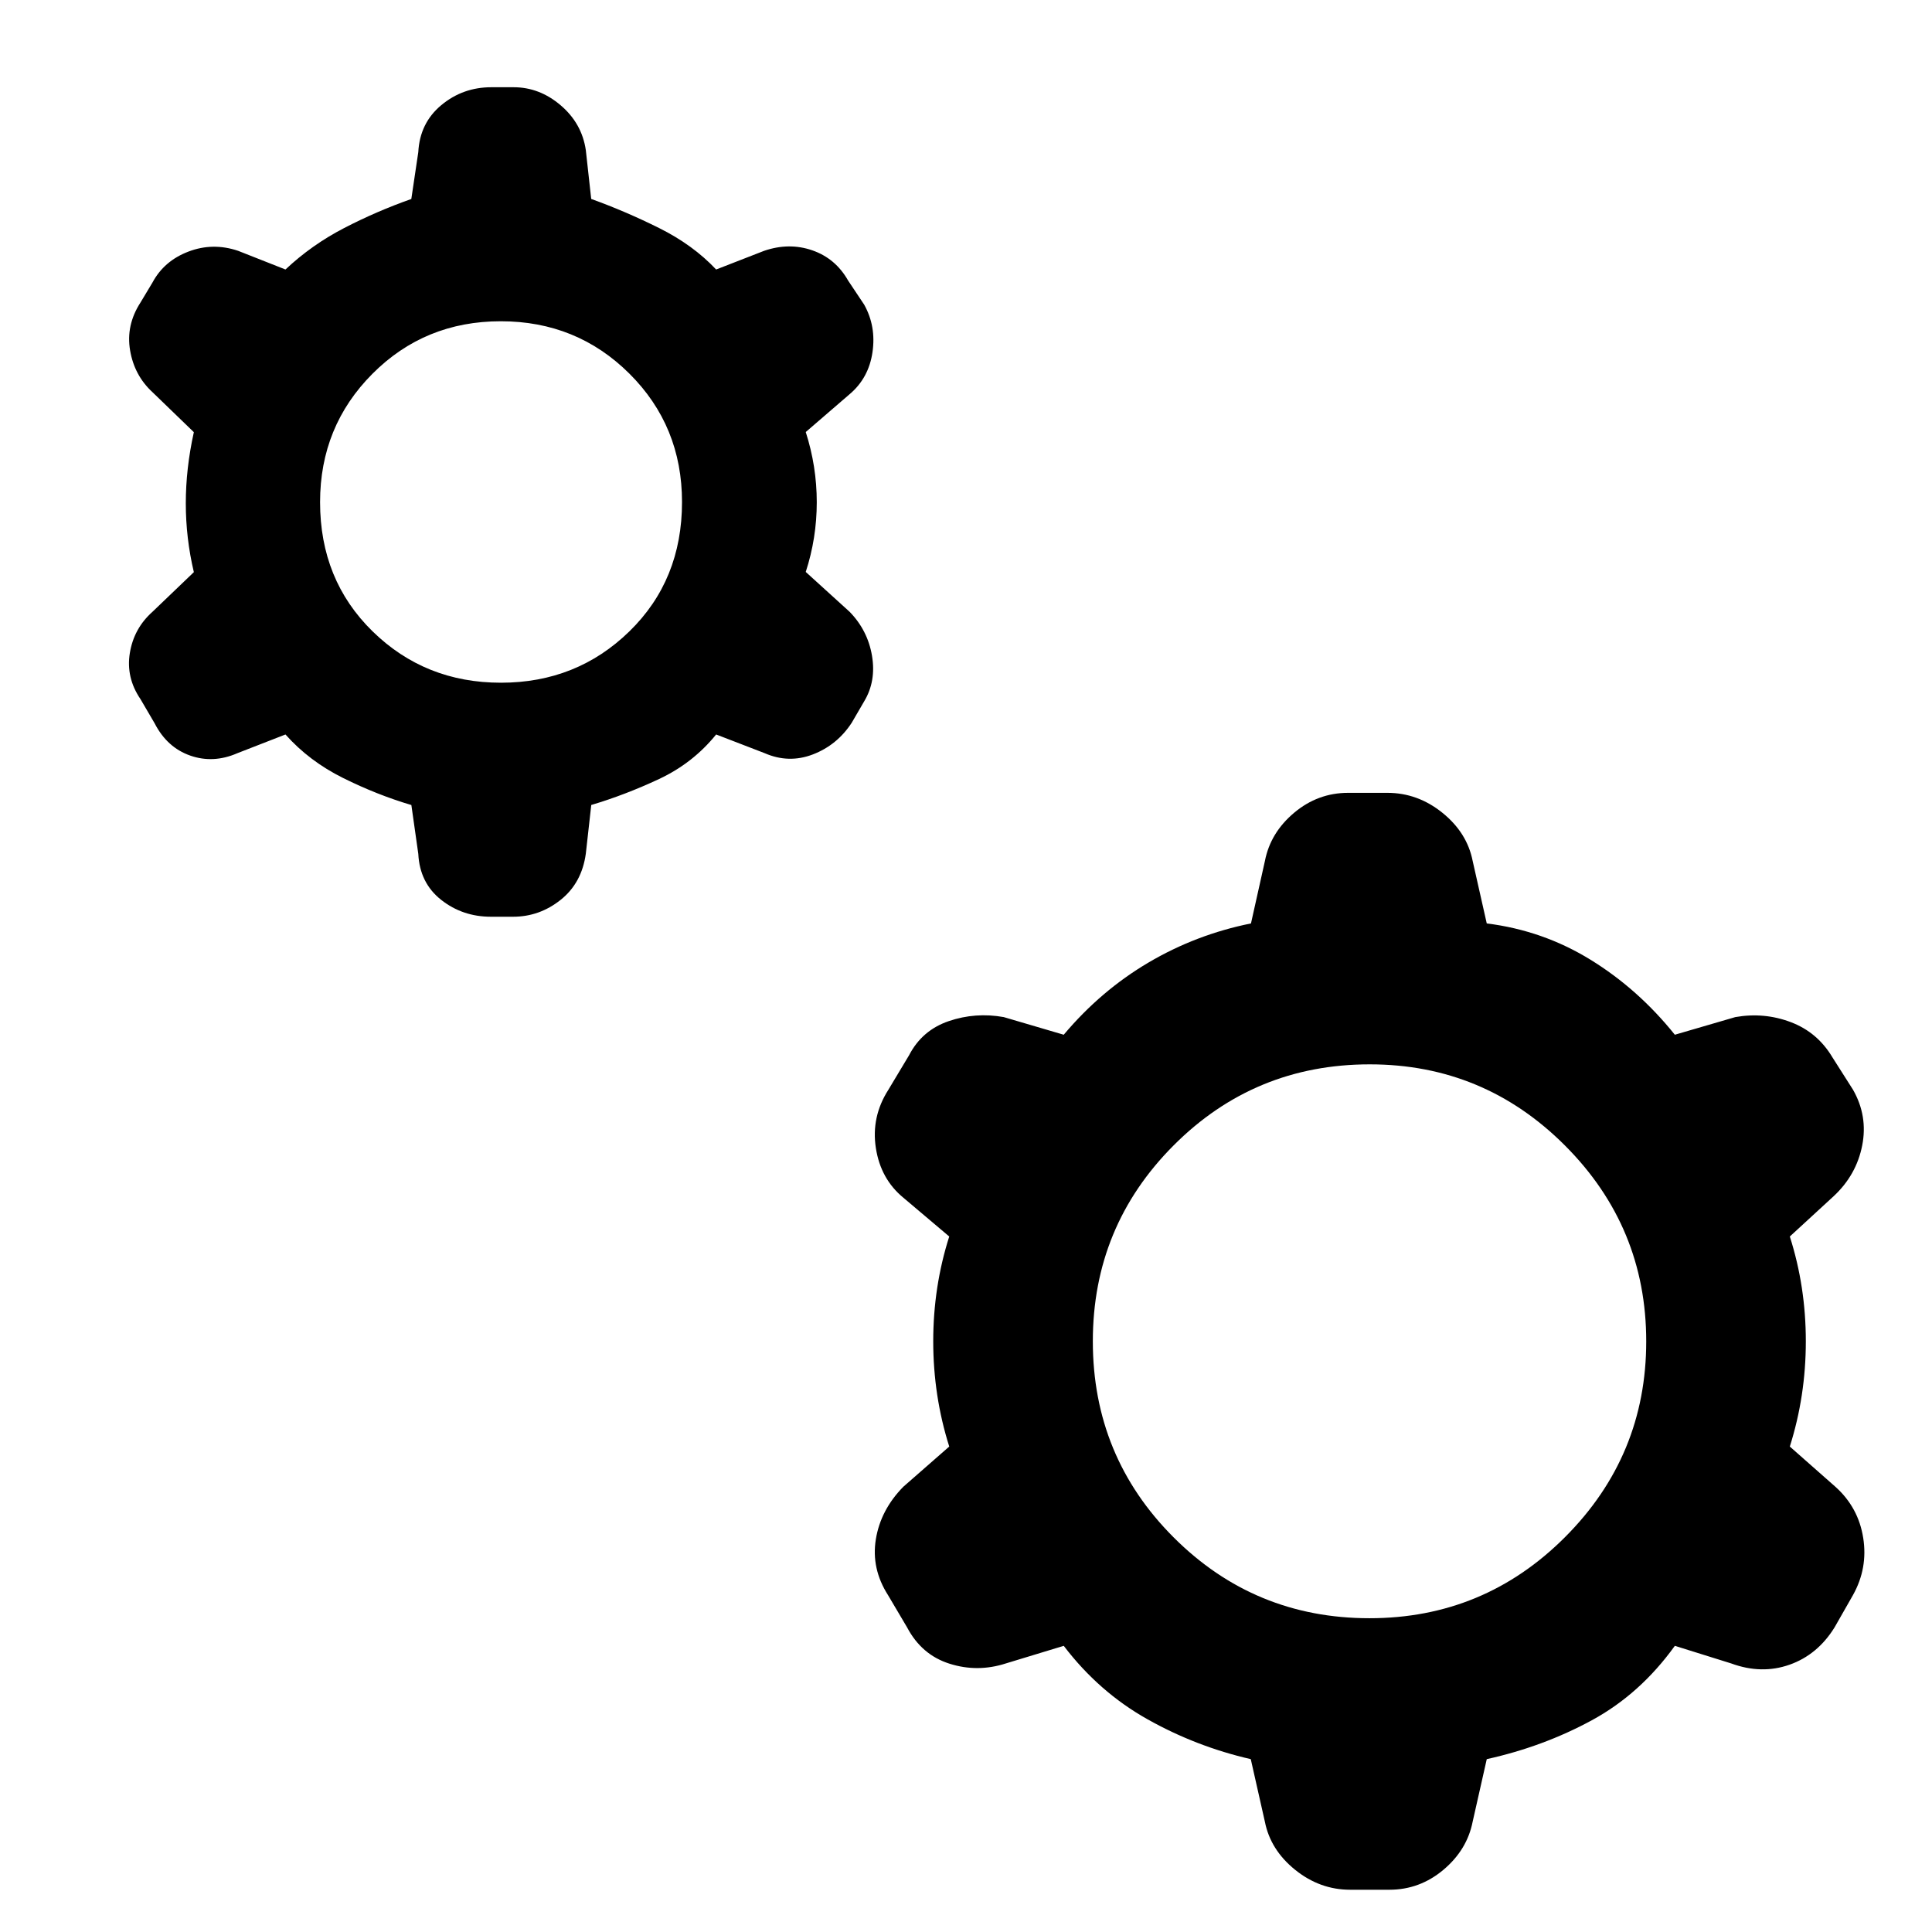 <svg xmlns="http://www.w3.org/2000/svg" height="48" viewBox="0 -960 960 960" width="48"><path d="M204.406-559.985q-17.08-5.058-33.939-13.439-16.858-8.38-28.619-21.619L118-585.761q-11.994 5.239-23.5 1.199-11.507-4.039-17.646-15.997L69.8-612.614q-7.28-10.705-5.28-22.926 2-12.221 11.24-20.46l20.565-19.707q-4-16.918-4-34.214t4-35.331L75.761-765.13q-9-8.299-11.12-20.769-2.12-12.471 5.12-23.71l6-10q5.76-10.761 17.88-15.38 12.12-4.62 24.672-.381l23.535 9.283q13-12.239 29.202-20.625t33.331-14.412l3.467-23.289q.761-14.478 11.446-23.359 10.685-8.88 24.852-8.88h11.055q12.886 0 23.416 8.992 10.53 8.993 12.47 22.247l2.681 24.268q16.841 6.058 33.699 14.439 16.859 8.38 28.381 20.619l23.848-9.283q12.39-4.239 23.934-.239t17.783 15l8 12q6 10.761 4.12 23.62-1.881 12.859-11.359 20.859l-21.804 18.804q5.478 17.06 5.478 34.88 0 17.821-5.478 34.642L422.174-656q9 9.239 11.119 21.859 2.12 12.619-3.88 22.619l-6.239 10.724q-7.239 11.037-19.239 15.657-12 4.619-24-.62l-24.087-9.282q-11.522 14.239-28.344 22.124-16.822 7.886-33.711 12.913l-2.706 24.211q-2 14.556-12.52 22.936-10.521 8.381-23.627 8.381h-10.986q-14.106 0-24.741-8.388-10.634-8.388-11.365-22.851l-3.442-24.268Zm44.493-60.776q37.668 0 63.83-25.503 26.162-25.502 26.162-64.282 0-37.78-26.152-63.802t-63.902-26.022q-37.75 0-63.772 26.103-26.022 26.102-26.022 63.782 0 38.681 26.094 64.202 26.093 25.522 63.762 25.522ZM621.5-85.891q-27.152-6.24-51.326-19.815-24.174-13.577-41.609-36.49l-28.804 8.761q-14.044 4.522-27.946.12-13.902-4.402-21.107-18.087l-9.437-15.957q-8.445-13.206-6.064-27.809 2.38-14.604 13.663-26.086l22.804-19.963q-7.957-25.153-7.957-52.305t7.957-52.065L448.87-364.87q-11.283-9.282-13.663-24.706-2.381-15.424 6.178-28.856l10.323-17.21q6.444-12.445 19.727-16.967 13.282-4.521 27.326-2l29.804 8.761q18.435-21.913 42.109-35.869 23.674-13.957 50.93-19.435l6.928-31.044q2.729-14.043 14.512-23.945 11.782-9.902 26.826-9.902h19.521q15.044 0 27.326 9.902 12.283 9.902 15.044 23.945l7 31.044q27.913 3.478 51.587 18.054 23.674 14.576 41.87 37.25l30.043-8.761q14.283-2.521 27.565 2.5 13.283 5.022 20.727 17.544l10.198 16.043q7.445 13.044 4.564 27.707-2.88 14.663-14.163 25.185l-21.804 20.043q7.956 24.913 7.956 52.065 0 27.152-7.956 52.305l22.804 20.121q11.283 10.205 13.663 25.248 2.381 15.044-5.064 28.403l-9.198 16.129q-8.444 13.599-22.346 18.501-13.903 4.902-28.946-.62l-28.043-8.761q-17.196 23.913-41.251 36.99-24.054 13.076-52.206 19.315l-7 31.043Q729-40.804 717.217-30.902 705.435-21 690.391-21H670.87q-15.044 0-27.326-9.902-12.283-9.902-15.044-23.946l-7-31.043Zm59.011-70.022q56.924 0 97.206-40.36Q818-236.633 818-293.48q0-56.846-40.302-97.248-40.303-40.402-97.068-40.402-57.282 0-97.445 40.252-40.163 40.253-40.163 97.356 0 57.283 40.163 97.446t97.326 40.163Z"/></svg>